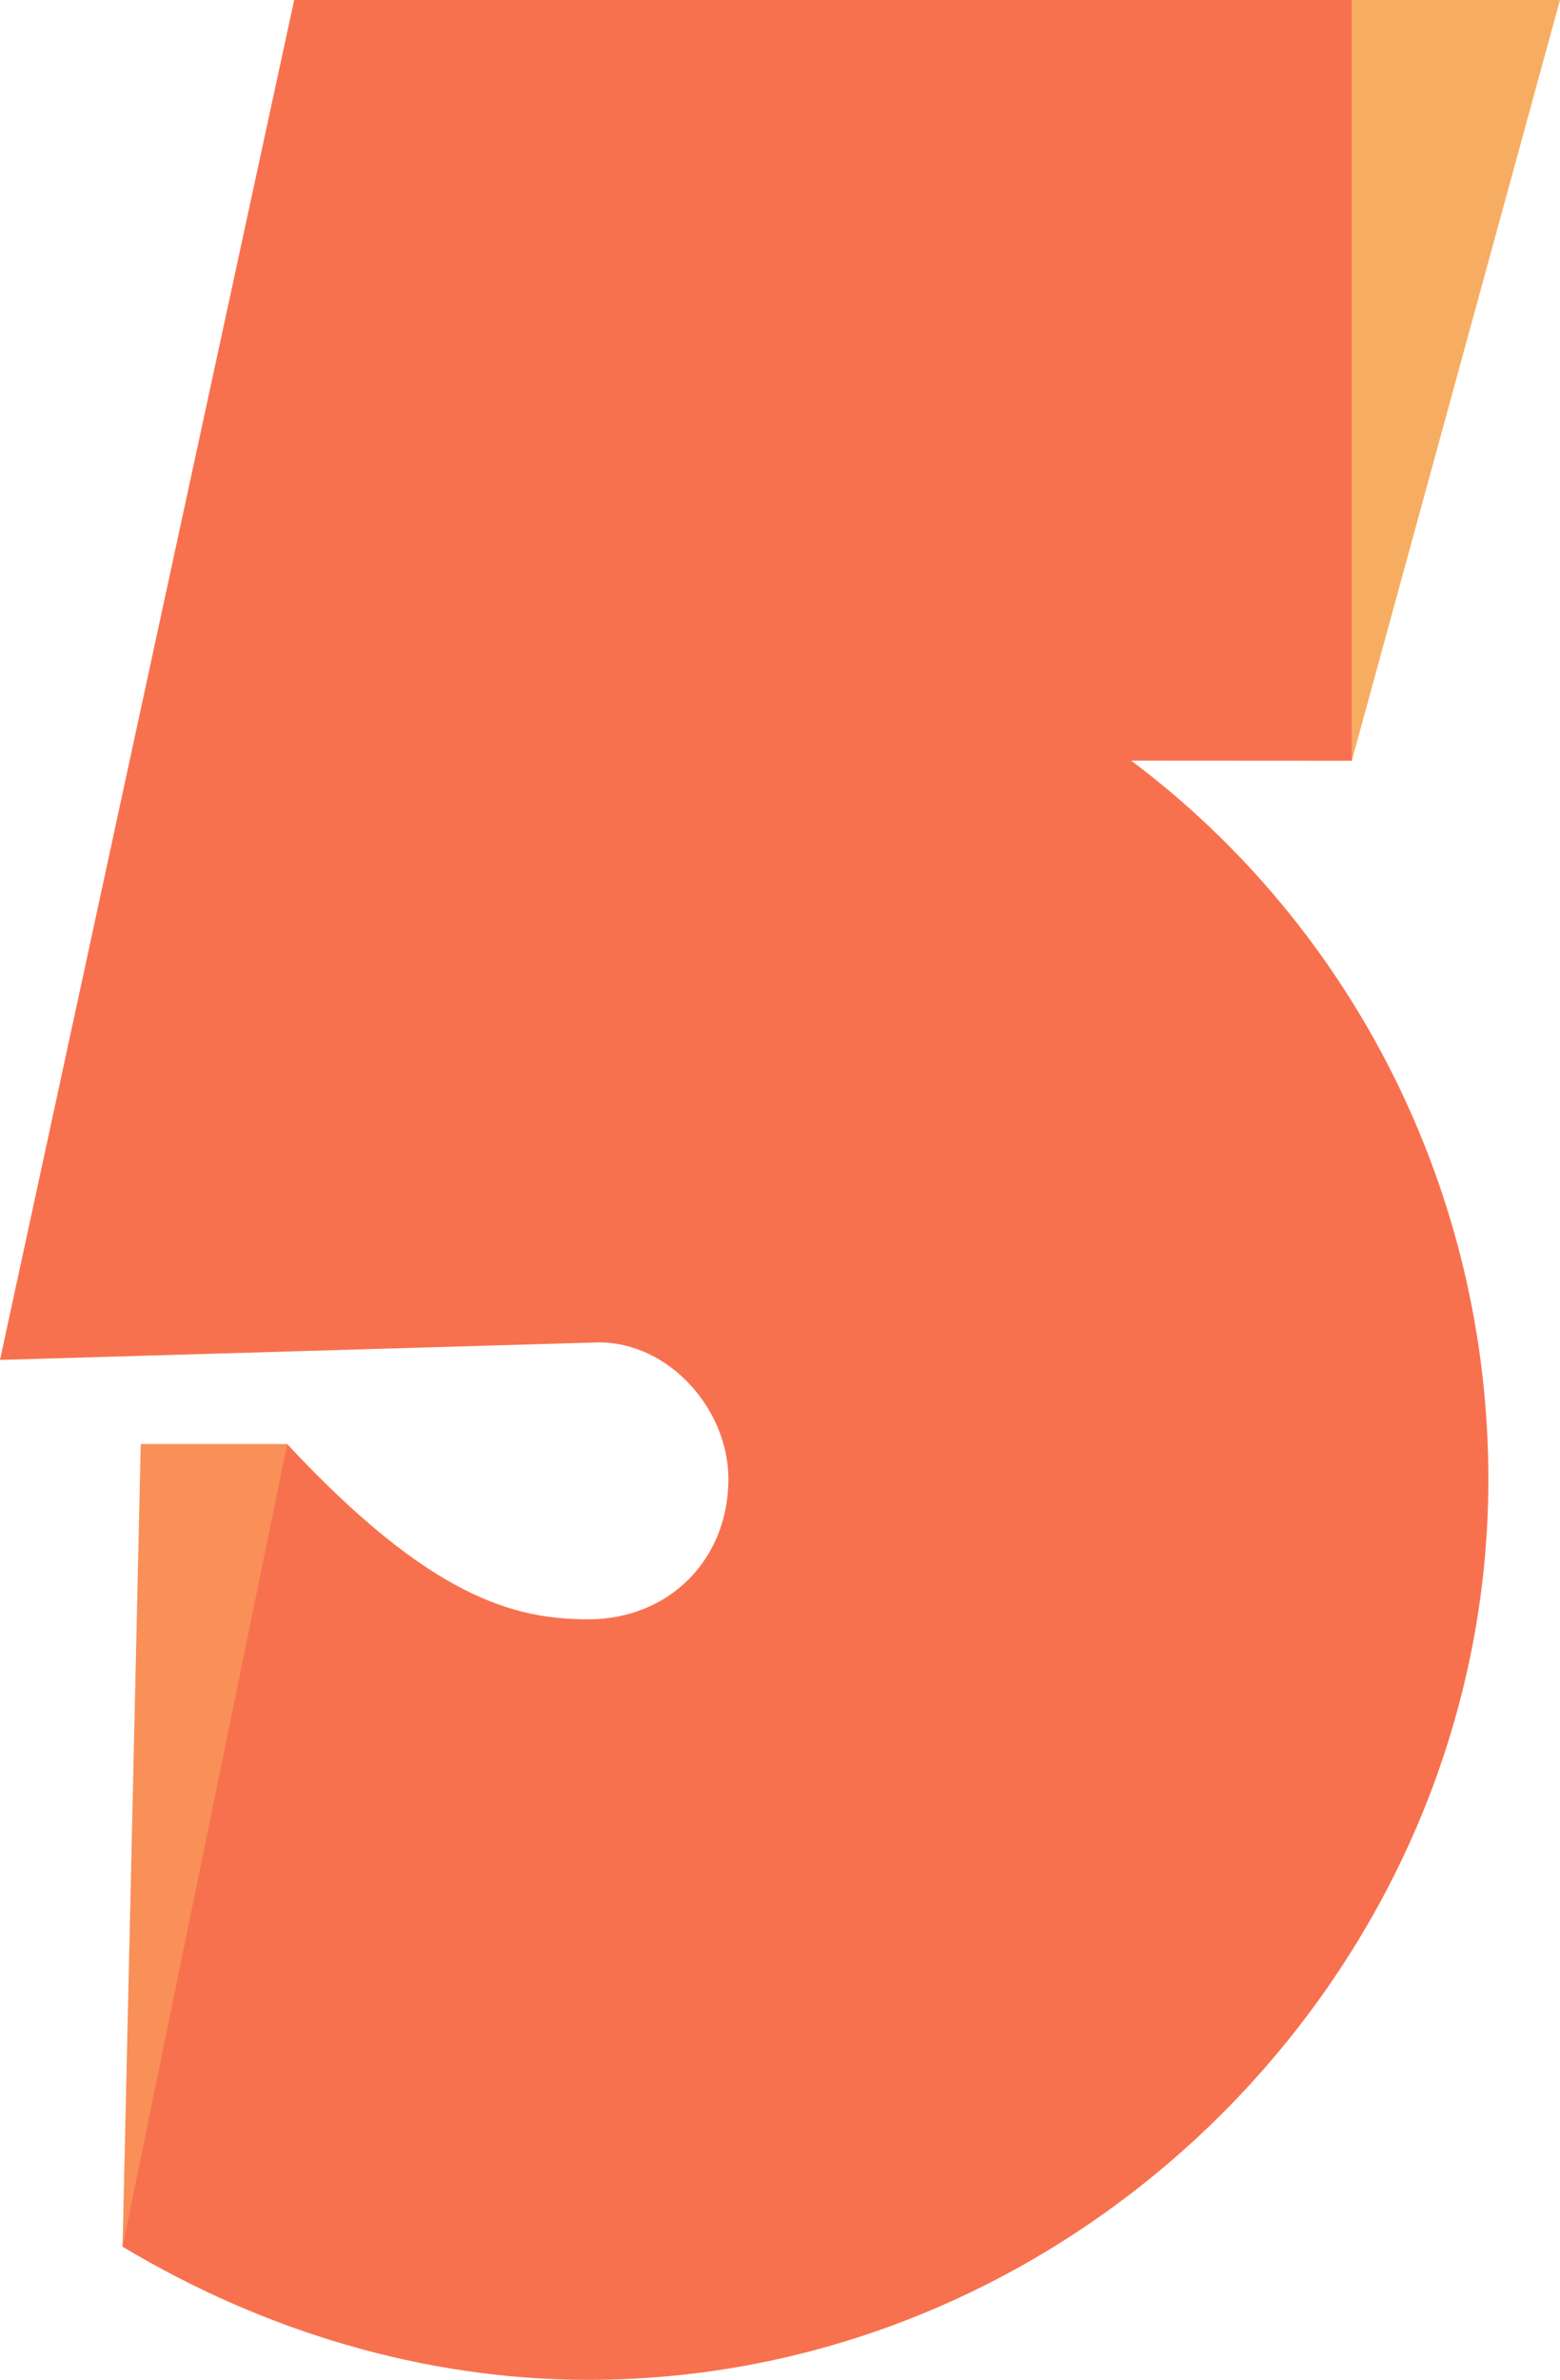 <svg version="1.1" id="图层_1" x="0px" y="0px" width="73.875px" height="112.607px" viewBox="0 0 73.875 112.607" enable-background="new 0 0 73.875 112.607" xml:space="preserve" xmlns="http://www.w3.org/2000/svg" xmlns:xlink="http://www.w3.org/1999/xlink" xmlns:xml="http://www.w3.org/XML/1998/namespace">
  <path fill="#F8714E" d="M53.567,35.99l10.448,0.006L68.358,0H13.931L0,64.348l28.359-0.83c3.317,0,6.135,3.151,6.135,6.468
	c0,3.814-2.817,6.635-6.632,6.635c-3.483,0-7.463-0.996-14.263-8.292L6.858,87.317l-1.055,18.989
	c6.634,3.981,14.262,6.302,22.059,6.302c23.218,0,42.621-19.403,42.621-42.622C70.483,56.553,64.181,43.949,53.567,35.99z" class="color c1"/>
  <polygon fill="#F89058" points="5.804,106.306 13.6,68.328 6.665,68.328 " class="color c2"/>
  <polyline fill="#F7AD61" points="64.016,0 64.358,0 73.875,0 64.136,35.553 64.016,35.995 " class="color c3"/>
</svg>